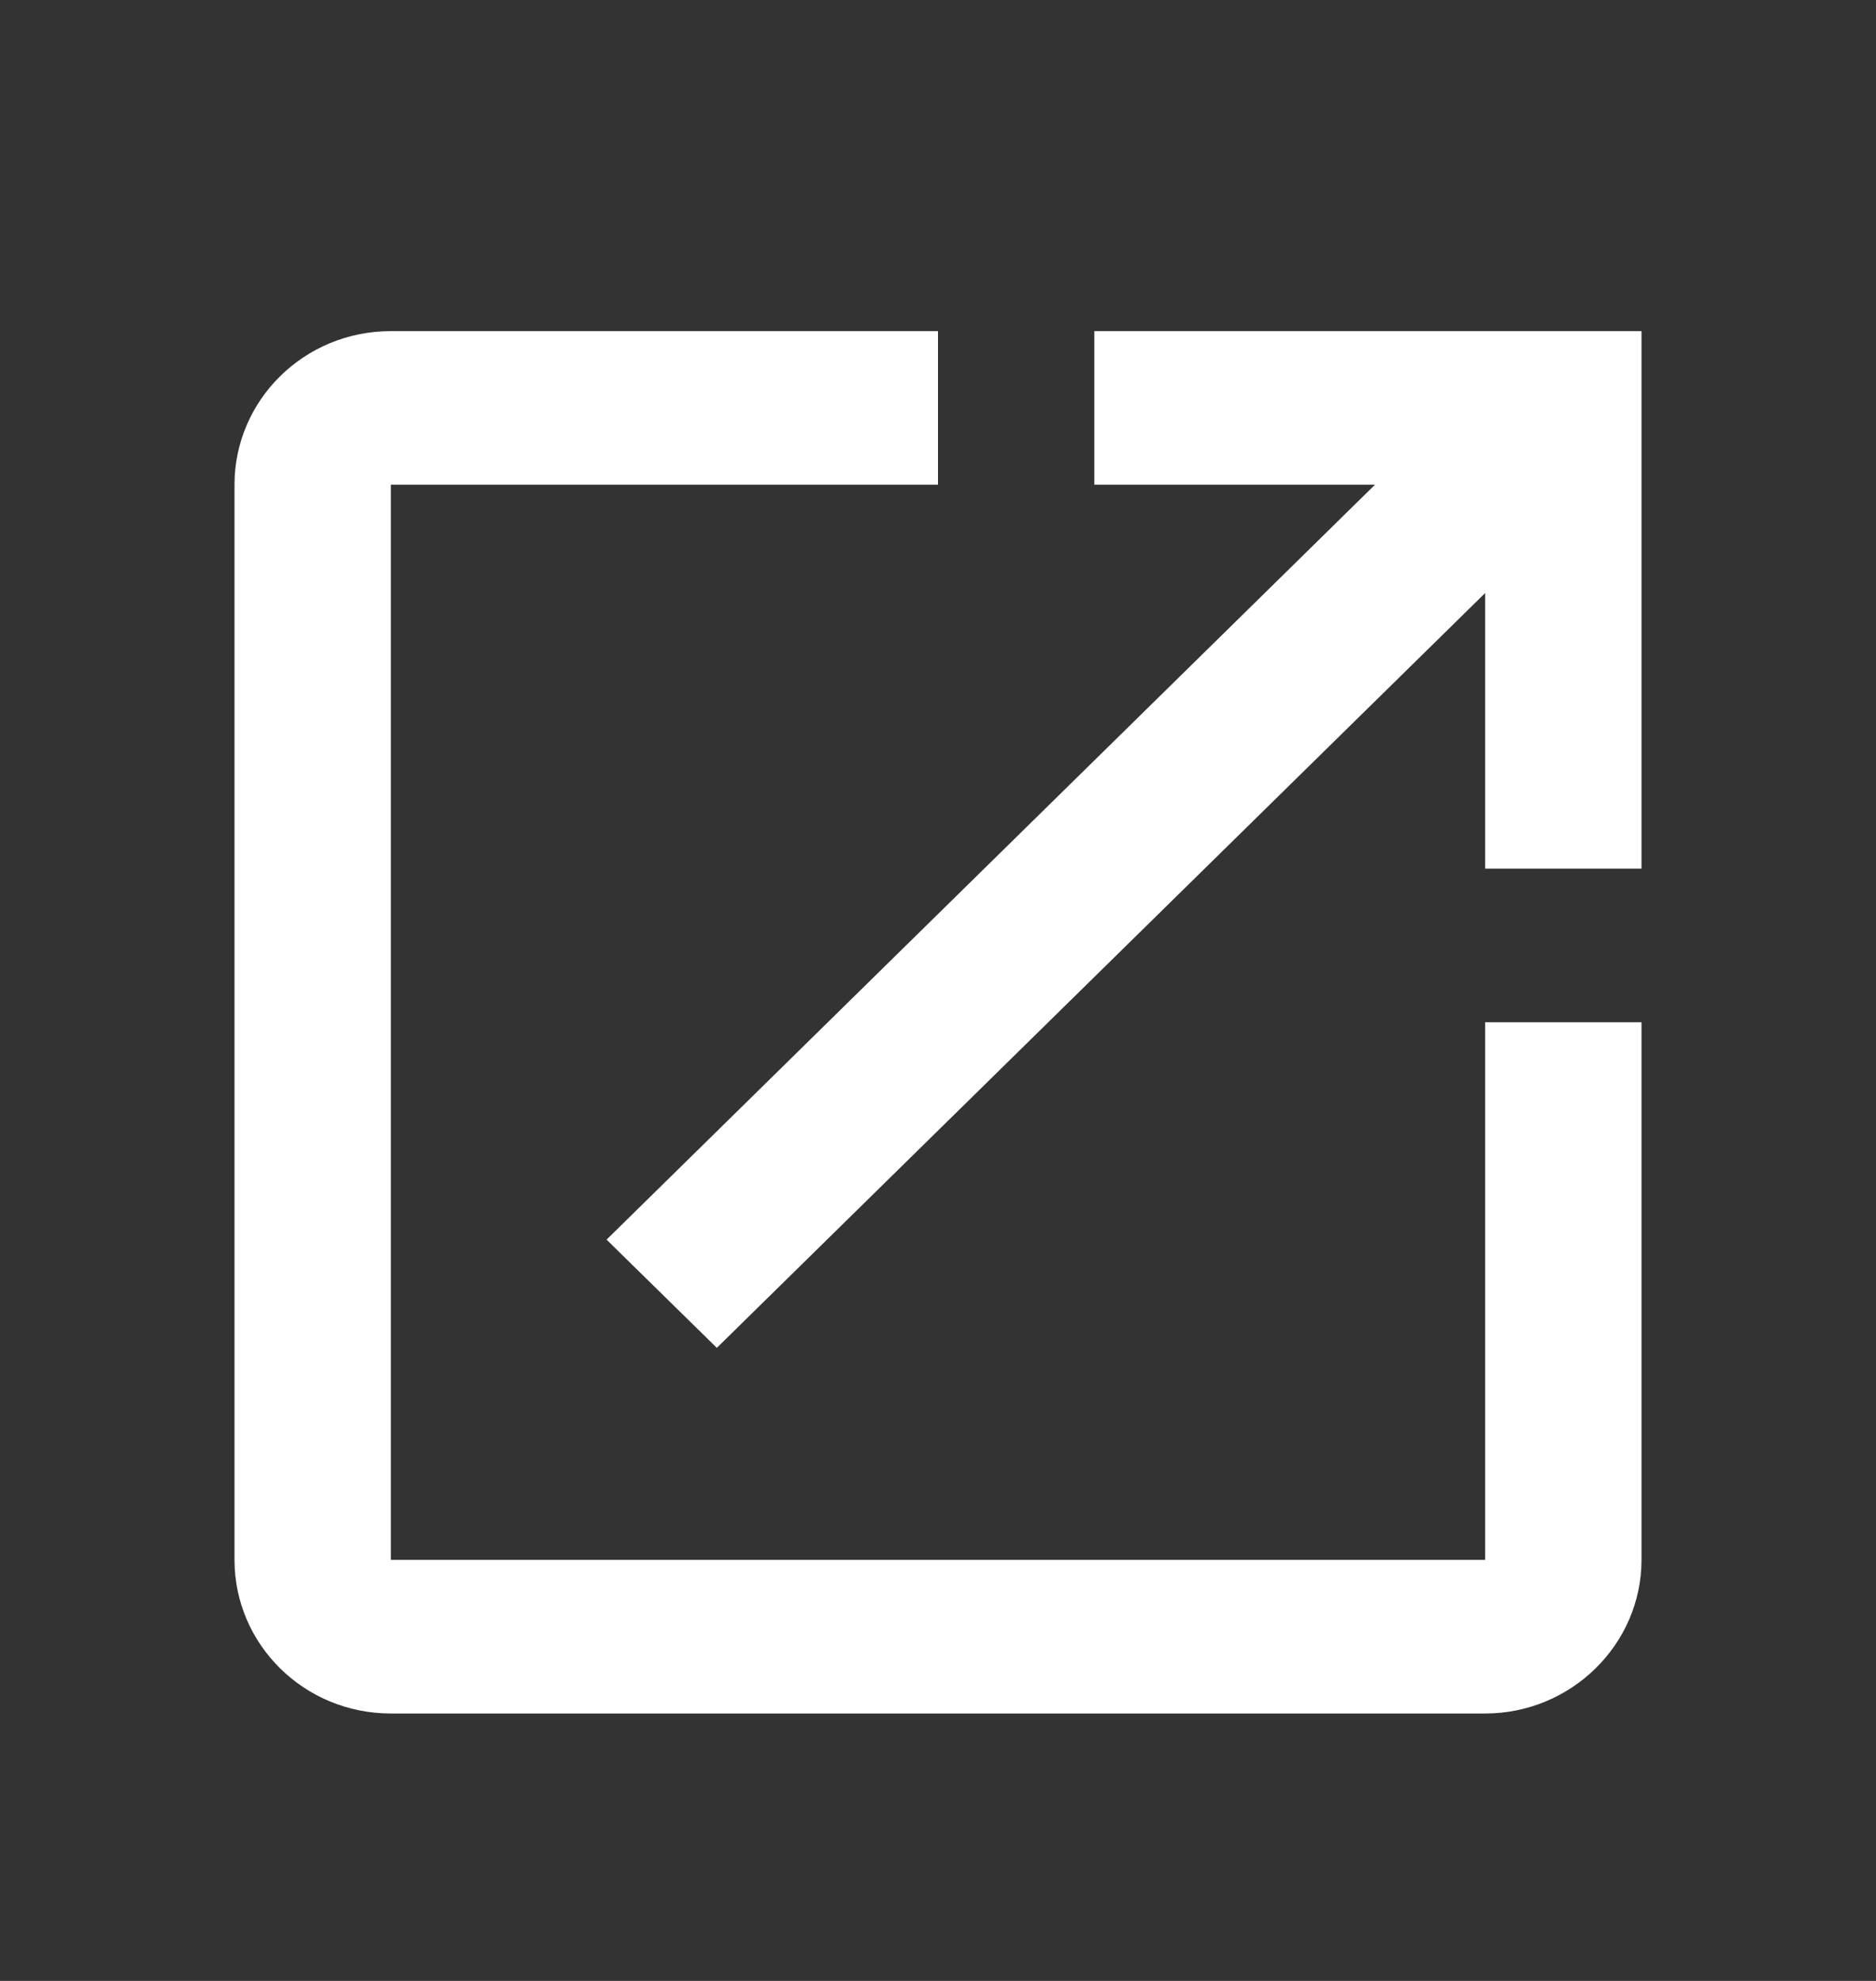 <svg width="18" height="19" viewBox="0 0 18 19" fill="none" xmlns="http://www.w3.org/2000/svg">
<rect x="0" y="0" width="18" height="19" fill="#333333" stroke="none"/>
<path d="M14.25 14.961H3.75V4.649H9V3.176H3.75C2.917 3.176 2.25 3.839 2.25 4.649V14.961C2.25 15.772 2.917 16.435 3.75 16.435H14.25C15.075 16.435 15.75 15.772 15.75 14.961V9.805H14.25V14.961ZM10.5 3.176V4.649H13.193L5.82 11.89L6.878 12.928L14.25 5.688V8.332H15.75V3.176H10.5Z" fill="white"/>
</svg>
